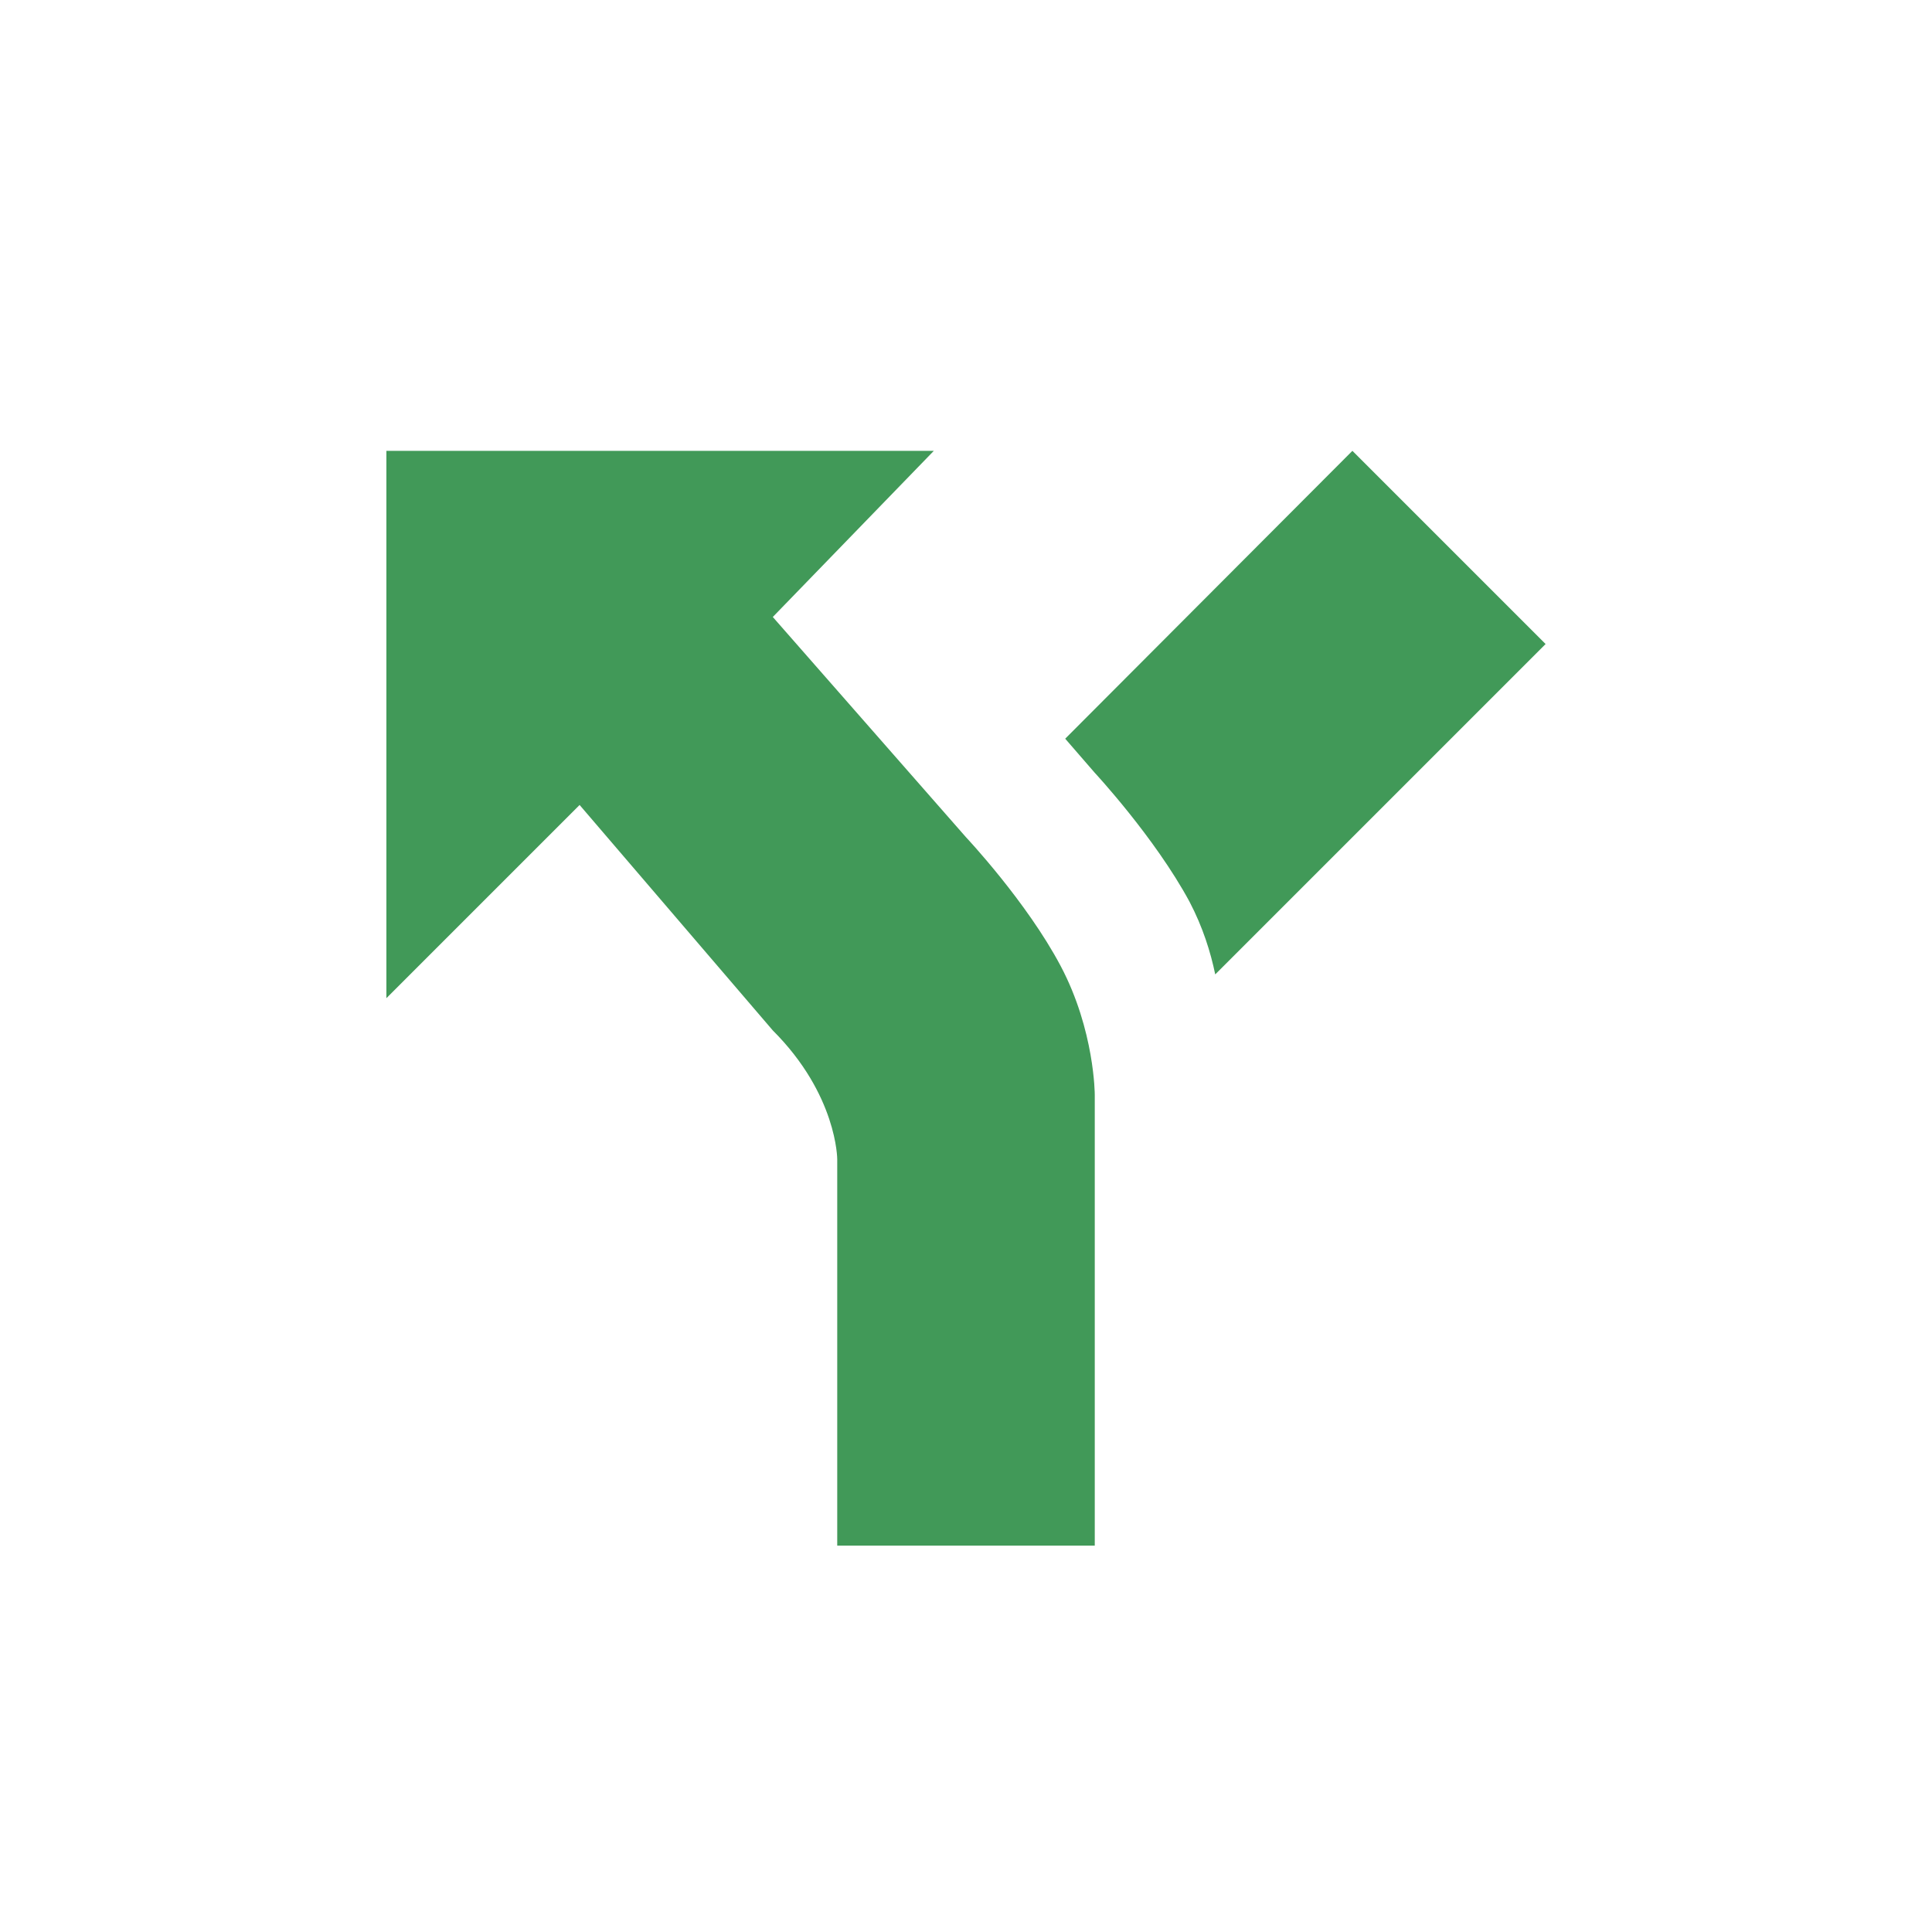 <svg width="20" height="20" viewBox="0 0 20 20" fill="none" xmlns="http://www.w3.org/2000/svg">
<path d="M4 4.667V10.333L6 8.333L8 10.667C8.667 11.333 8.667 12 8.667 12V16H11.333V11.333C11.333 11.333 11.333 10.667 10.98 10C10.627 9.333 10 8.667 10 8.667L8 6.387L9.667 4.667H4ZM14 4.667L11.027 7.647L11.333 8C11.333 8 11.953 8.667 12.313 9.333C12.453 9.6 12.533 9.86 12.58 10.087L16 6.667" fill="#419958"/>
</svg>
